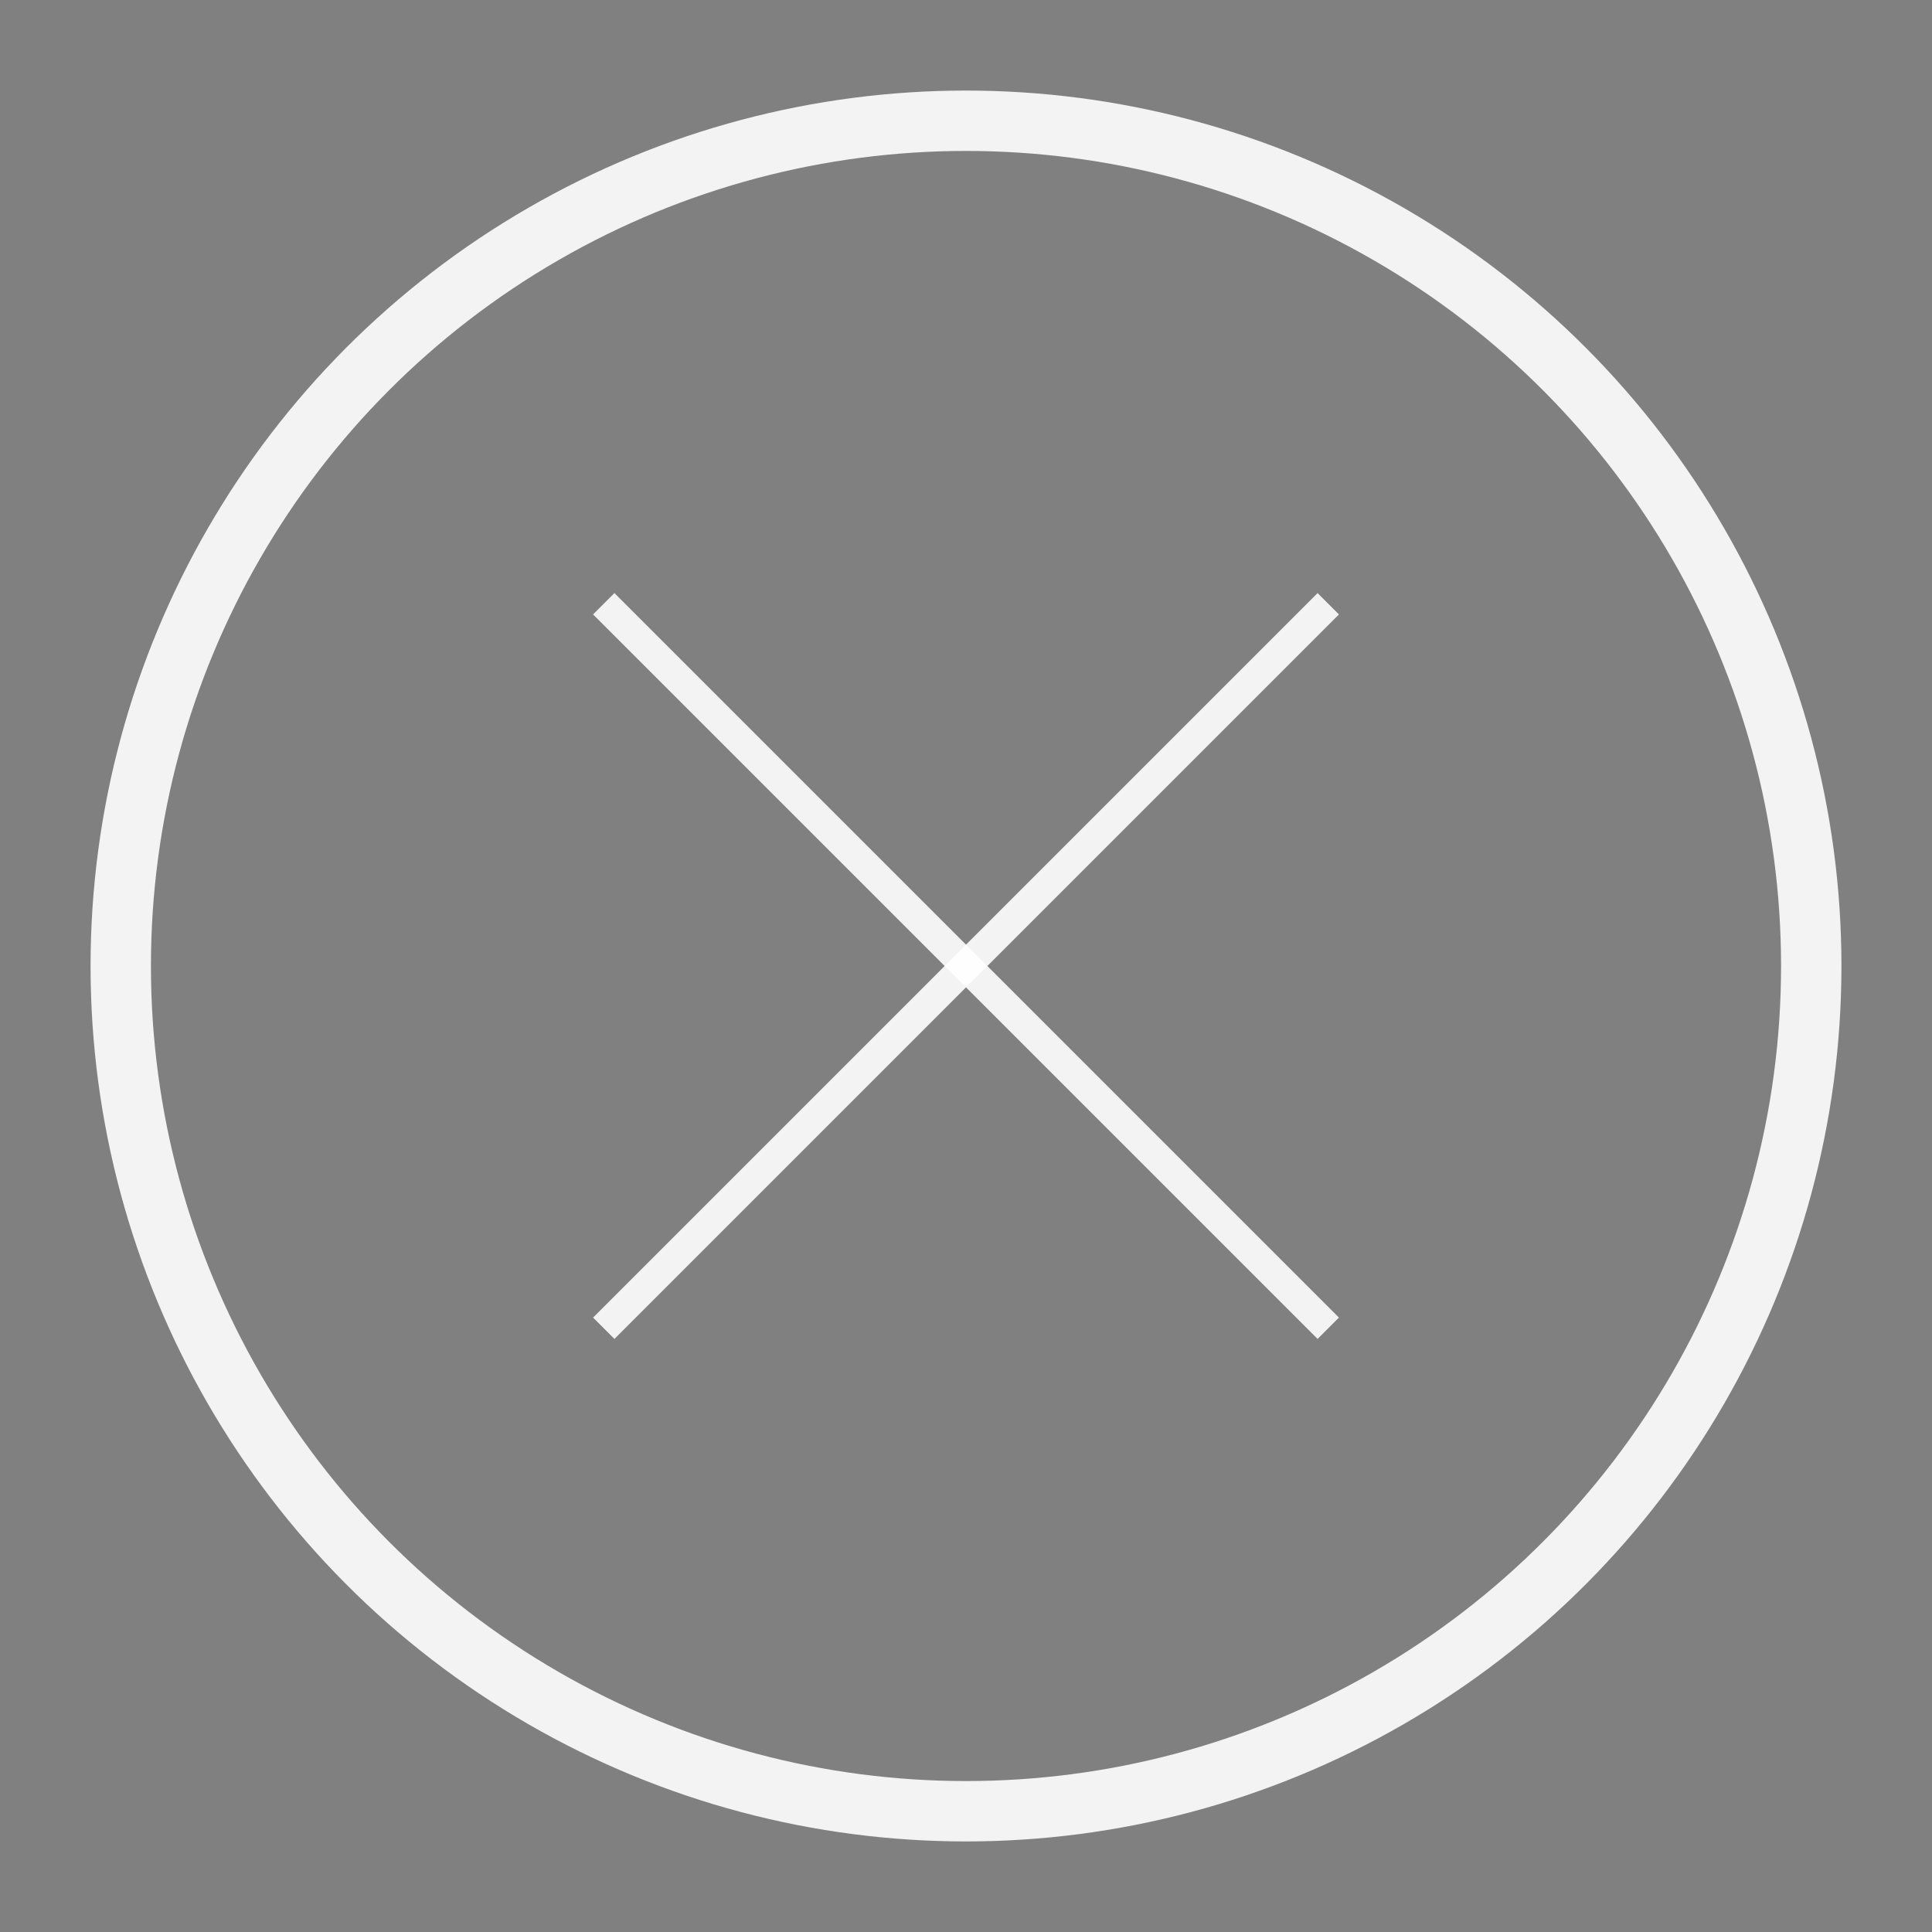 <!DOCTYPE svg>
<!--
The MIT License

Copyright 2014 Ronny Hildebrandt <ronny.hildebrandt@avorium.de>.

Permission is hereby granted, free of charge, to any person obtaining a copy
of this software and associated documentation files (the "Software"), to deal
in the Software without restriction, including without limitation the rights
to use, copy, modify, merge, publish, distribute, sublicense, and/or sell
copies of the Software, and to permit persons to whom the Software is
furnished to do so, subject to the following conditions:

The above copyright notice and this permission notice shall be included in
all copies or substantial portions of the Software.

THE SOFTWARE IS PROVIDED "AS IS", WITHOUT WARRANTY OF ANY KIND, EXPRESS OR
IMPLIED, INCLUDING BUT NOT LIMITED TO THE WARRANTIES OF MERCHANTABILITY,
FITNESS FOR A PARTICULAR PURPOSE AND NONINFRINGEMENT. IN NO EVENT SHALL THE
AUTHORS OR COPYRIGHT HOLDERS BE LIABLE FOR ANY CLAIM, DAMAGES OR OTHER
LIABILITY, WHETHER IN AN ACTION OF CONTRACT, TORT OR OTHERWISE, ARISING FROM,
OUT OF OR IN CONNECTION WITH THE SOFTWARE OR THE USE OR OTHER DEALINGS IN
THE SOFTWARE.
-->
<svg width="16px" height="16px" version="1.1" xmlns="http://www.w3.org/2000/svg">
	<rect width="100%" height="100%" fill="#808080" stroke="none"/>
	<circle cx="8" cy="8" r="7" fill="transparent" stroke="rgba(255,255,255,0.9)" stroke-width="0.5" />
	<polyline points="5,5 11,11" stroke="rgba(255,255,255,0.9)" stroke-width="0.25" />
	<polyline points="5,11 11,5" stroke="rgba(255,255,255,0.9)" stroke-width="0.25" />
</svg>